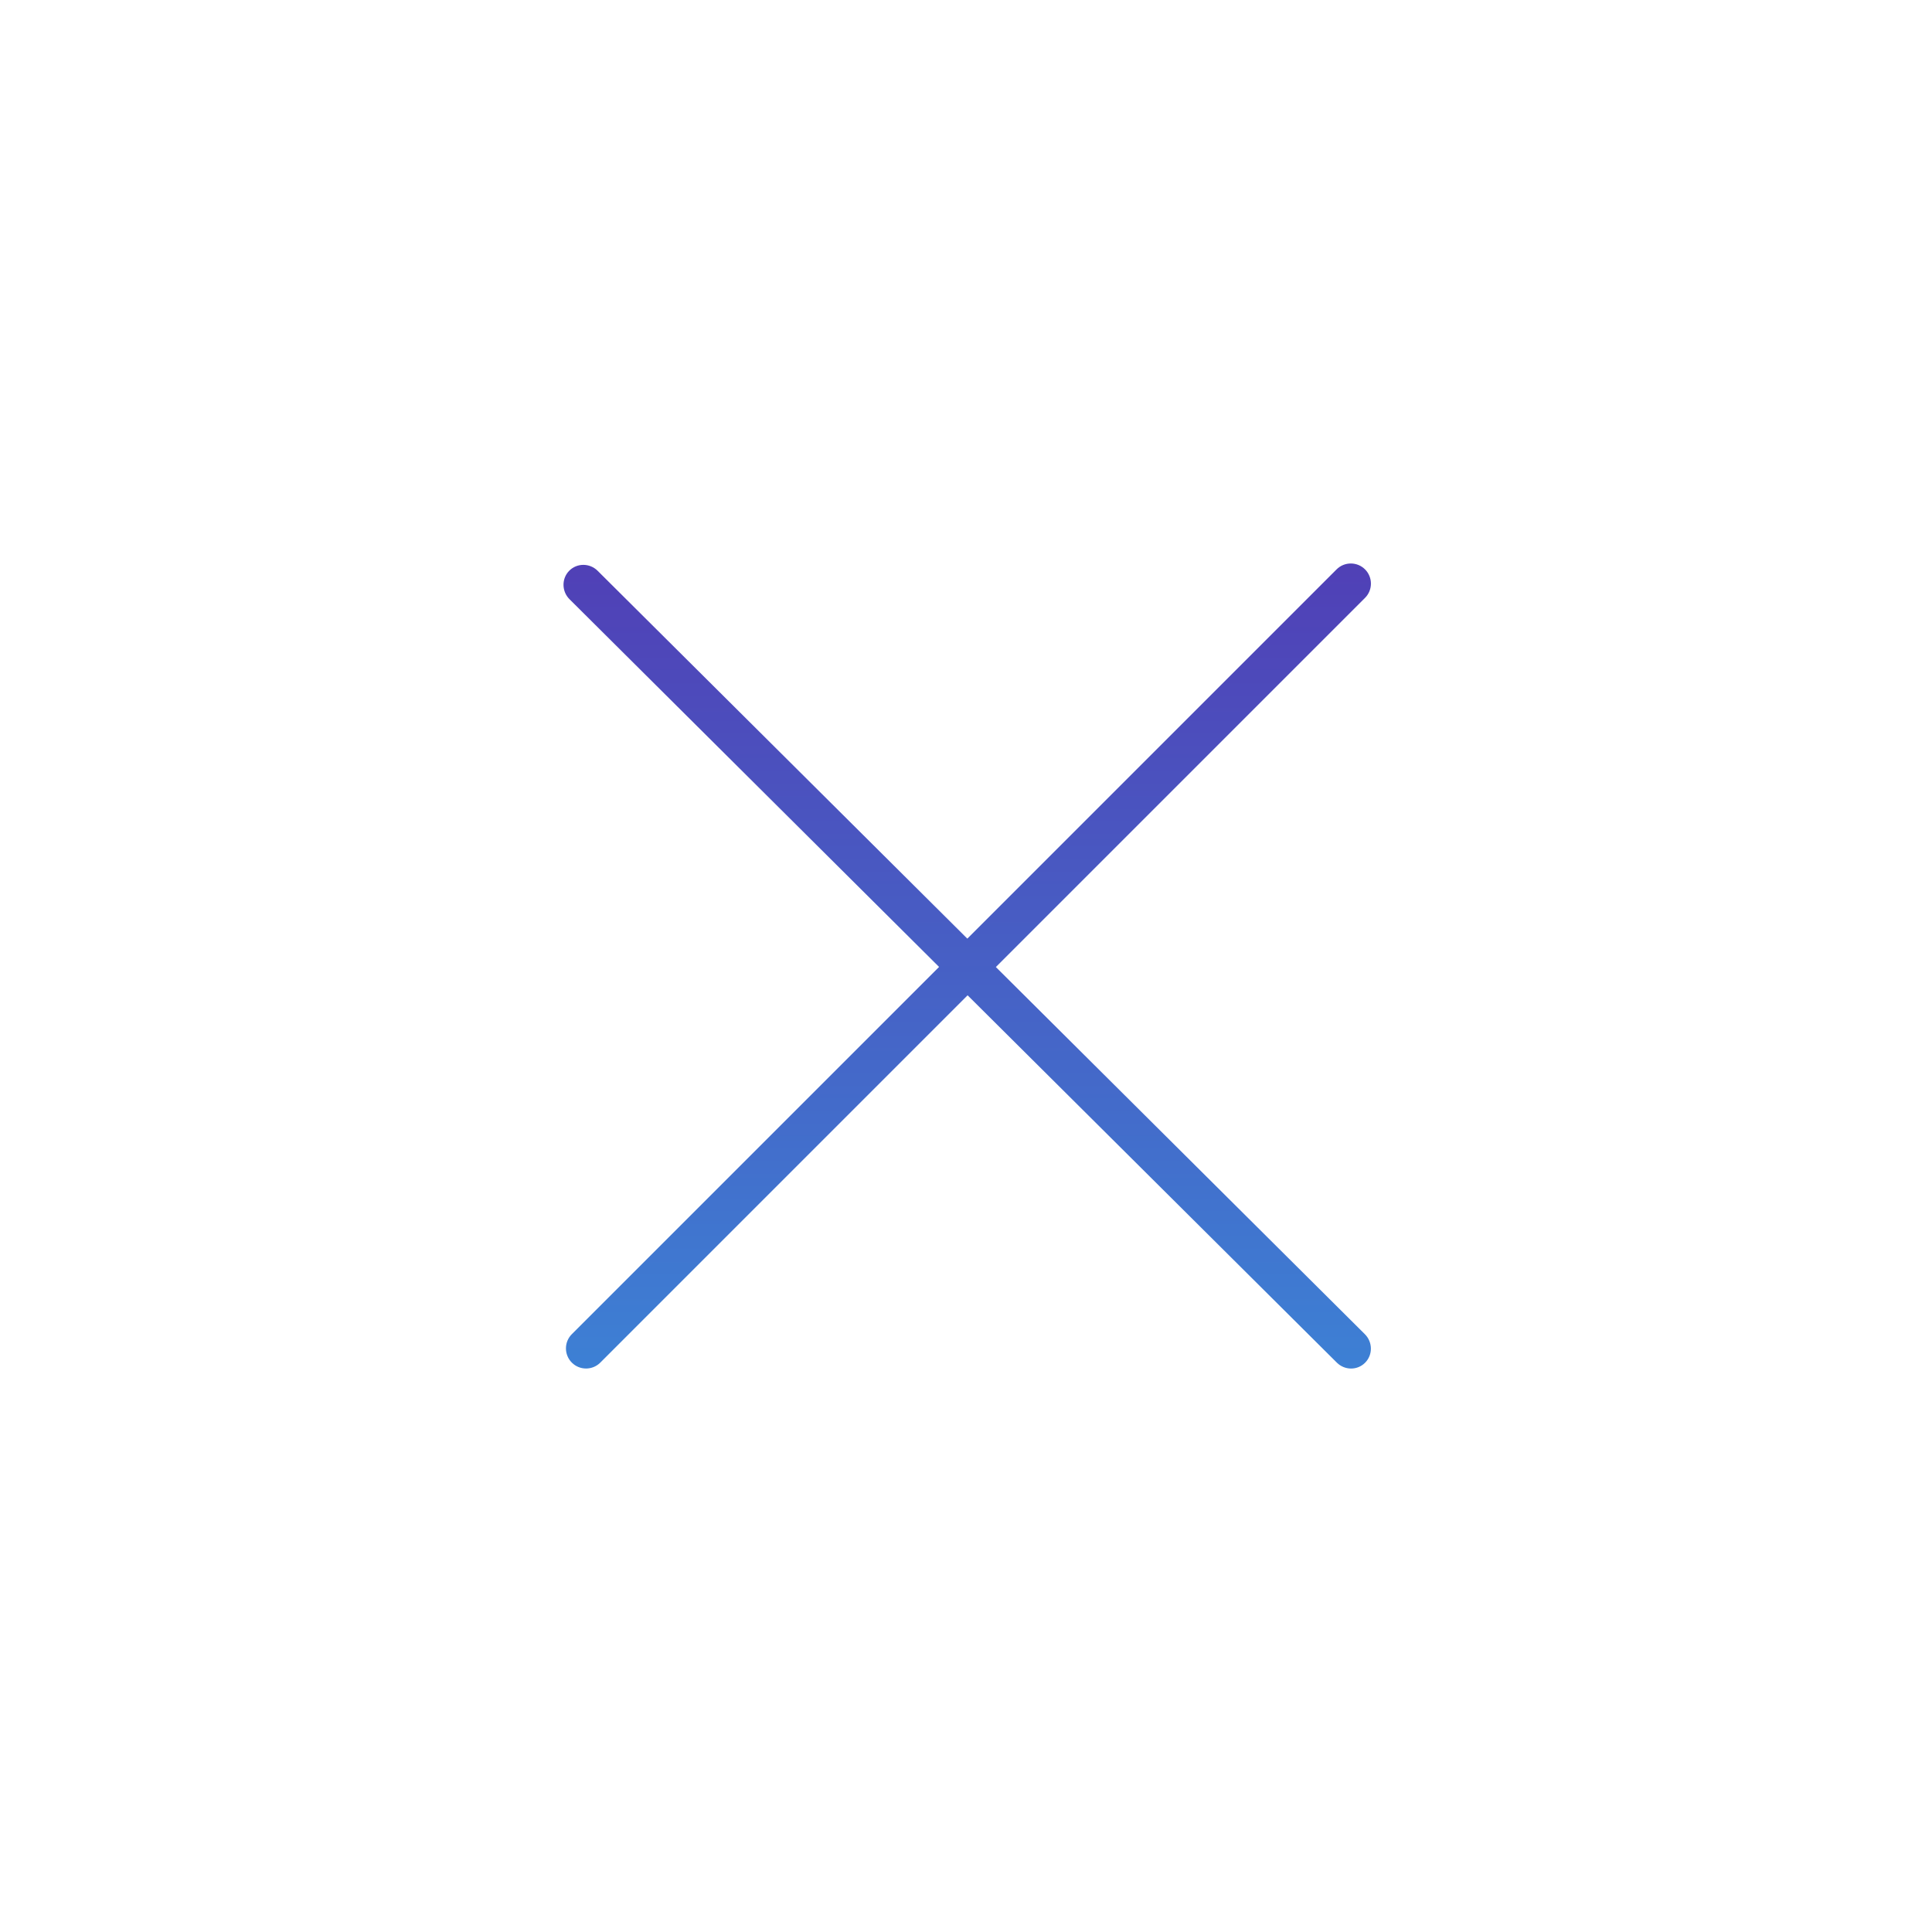 <svg width="48" height="48" viewBox="0 0 48 48" fill="none" xmlns="http://www.w3.org/2000/svg">
<path fill-rule="evenodd" clip-rule="evenodd" d="M33.914 14.854C34.109 14.658 34.109 14.342 33.914 14.146C33.719 13.951 33.402 13.951 33.207 14.146L24.033 23.32L14.848 14.181C14.651 13.985 14.335 13.985 14.142 14.18C13.95 14.375 13.953 14.692 14.15 14.888L23.331 24.023L14.207 33.147C14.012 33.342 14.012 33.658 14.207 33.854C14.402 34.049 14.719 34.049 14.914 33.854L24.04 24.728L33.212 33.853C33.409 34.05 33.725 34.05 33.917 33.855C34.11 33.66 34.106 33.343 33.909 33.147L24.742 24.026L33.914 14.854Z" fill="url(#paint0_linear)"/>
<defs>
<linearGradient id="paint0_linear" x1="24.03" y1="14" x2="24.03" y2="34.001" gradientUnits="userSpaceOnUse">
<stop stop-color="#5040B6"/>
<stop offset="1" stop-color="#3D80D4"/>
</linearGradient>
</defs>
</svg>
